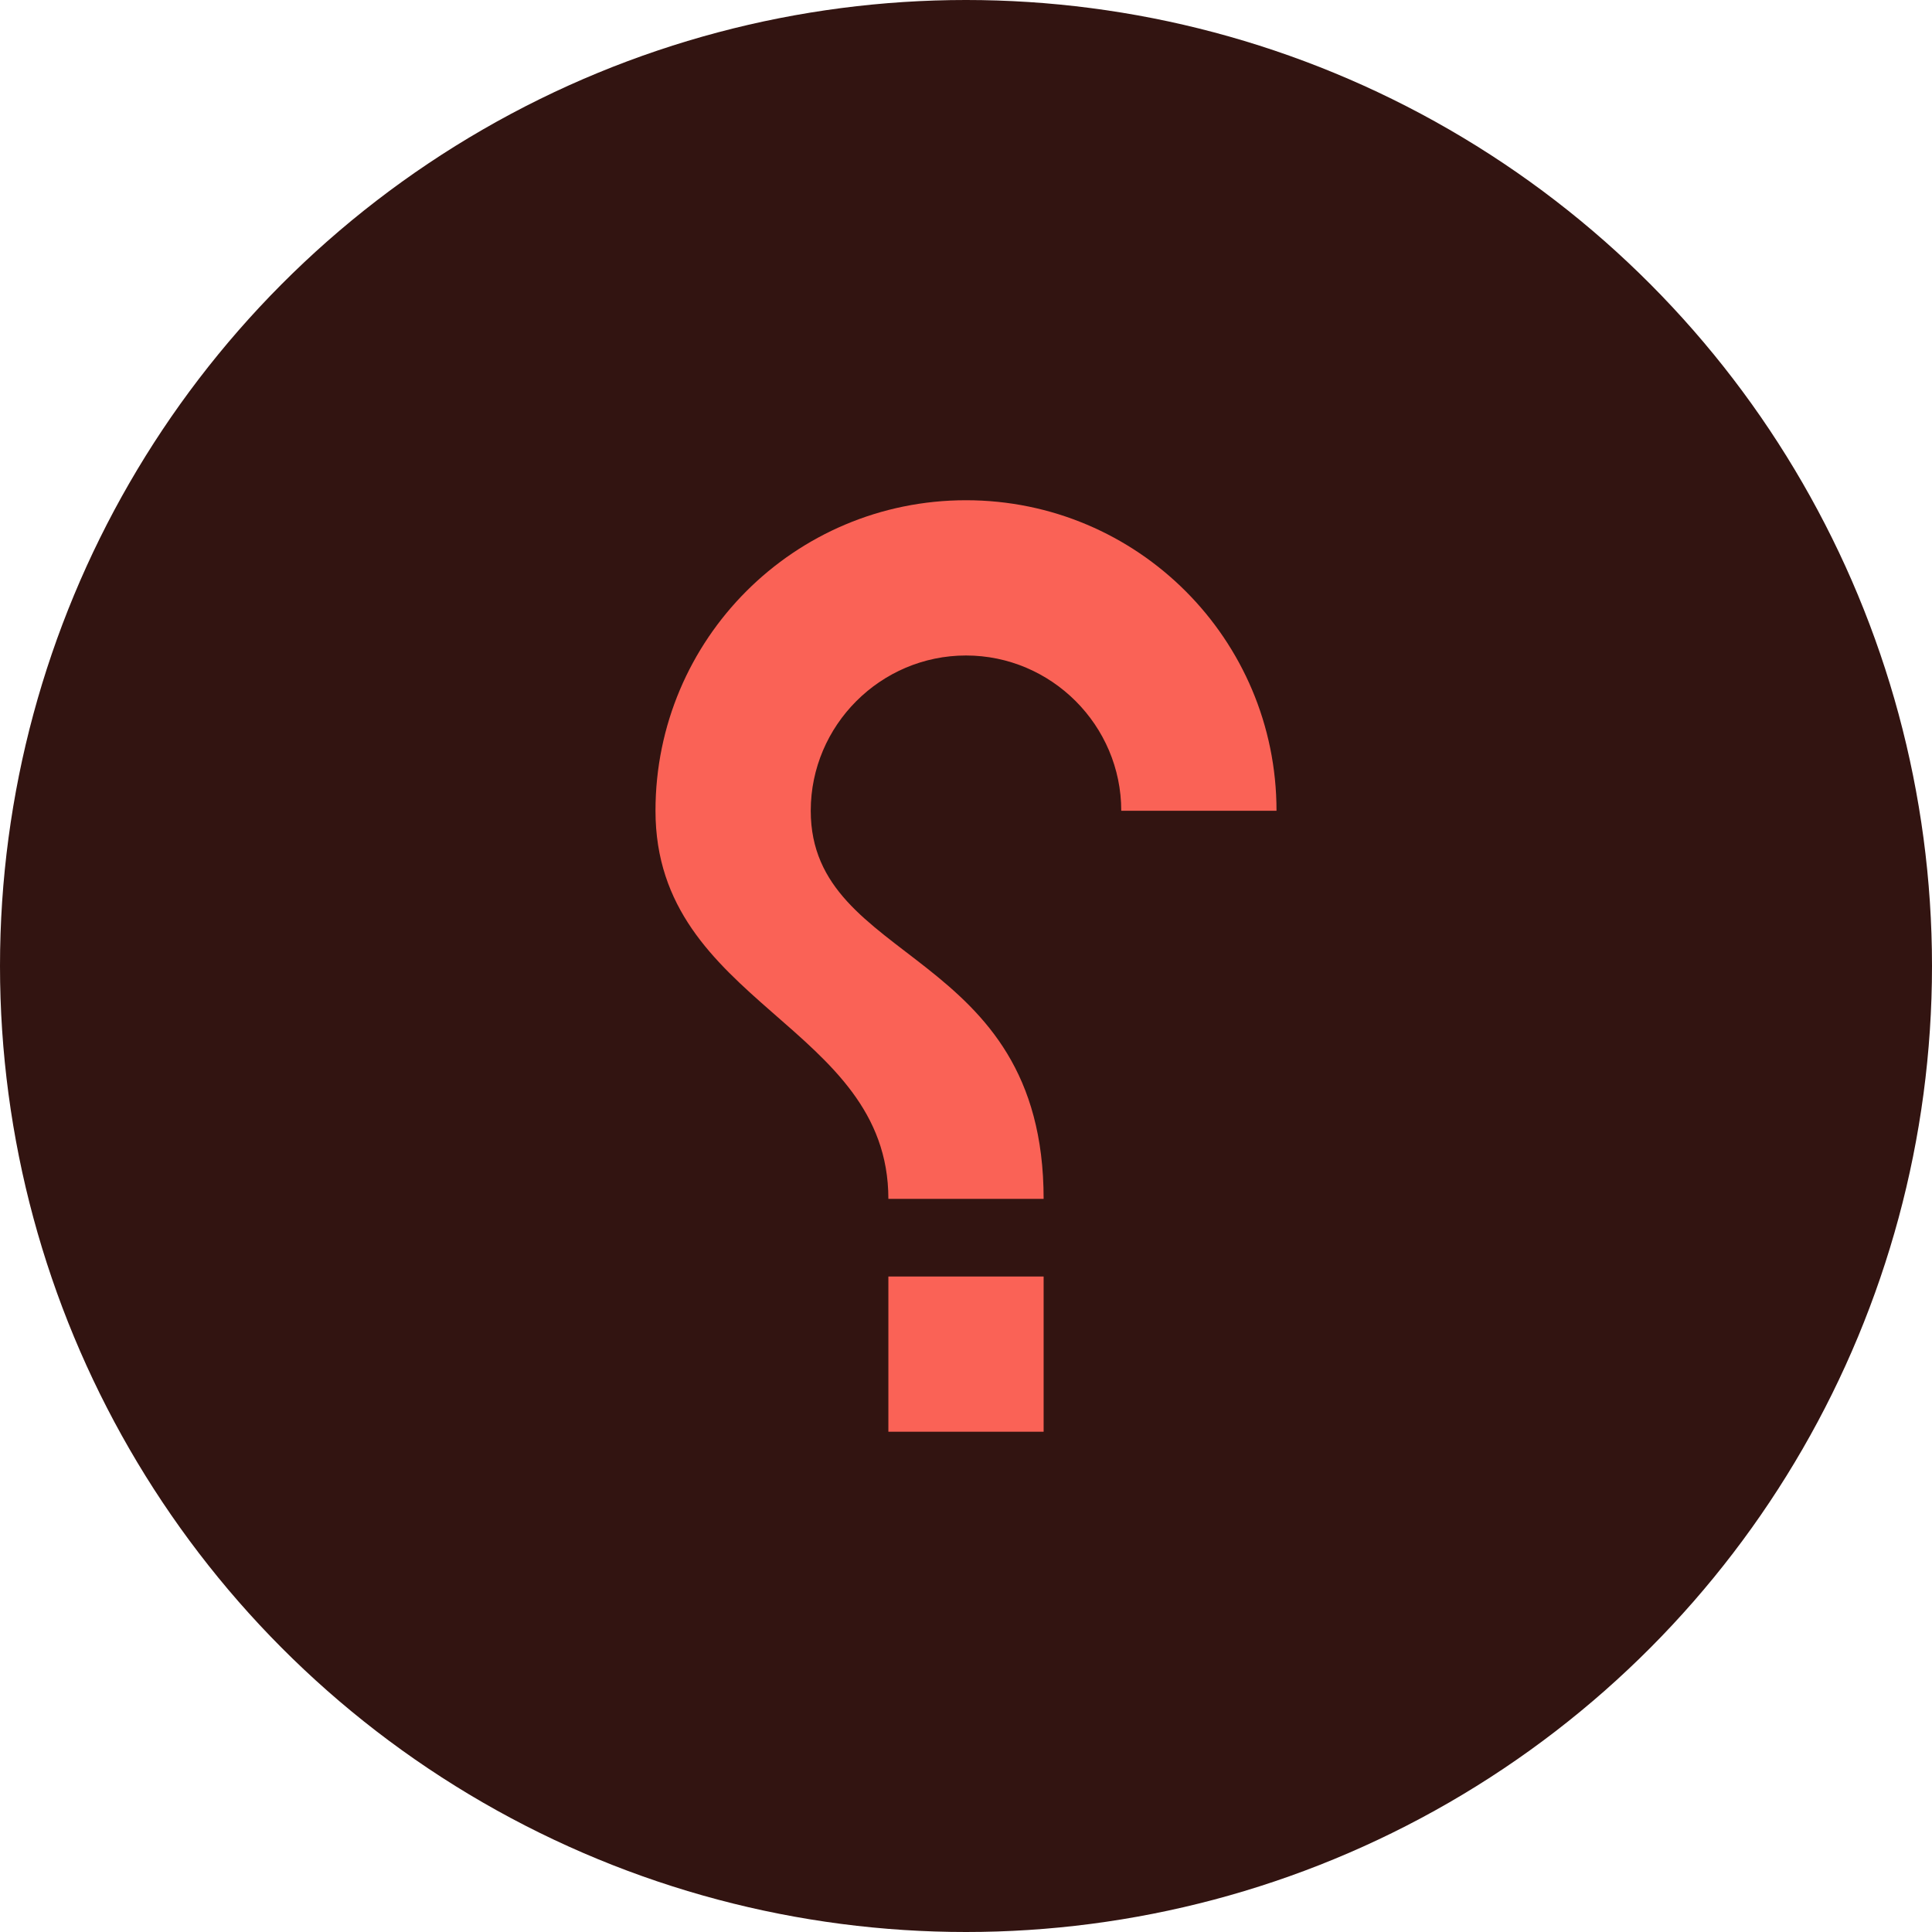 <svg width="50" height="50" viewBox="0 0 50 50" fill="none" xmlns="http://www.w3.org/2000/svg">
<circle cx="25" cy="25" r="25" fill="#321411"/>
<path d="M22.991 37.053H27.009V33.036H22.991V37.053Z" fill="#FA6256"/>
<path d="M33.036 20.982C33.036 16.542 29.44 12.946 25 12.946C20.56 12.946 16.964 16.542 16.964 20.982C16.964 26.004 22.991 26.507 22.991 31.027H27.009C27.009 24.498 20.982 25 20.982 20.982C20.982 18.772 22.79 16.964 25 16.964C27.21 16.964 29.018 18.772 29.018 20.982H33.036Z" fill="#FA6256"/>
</svg>
